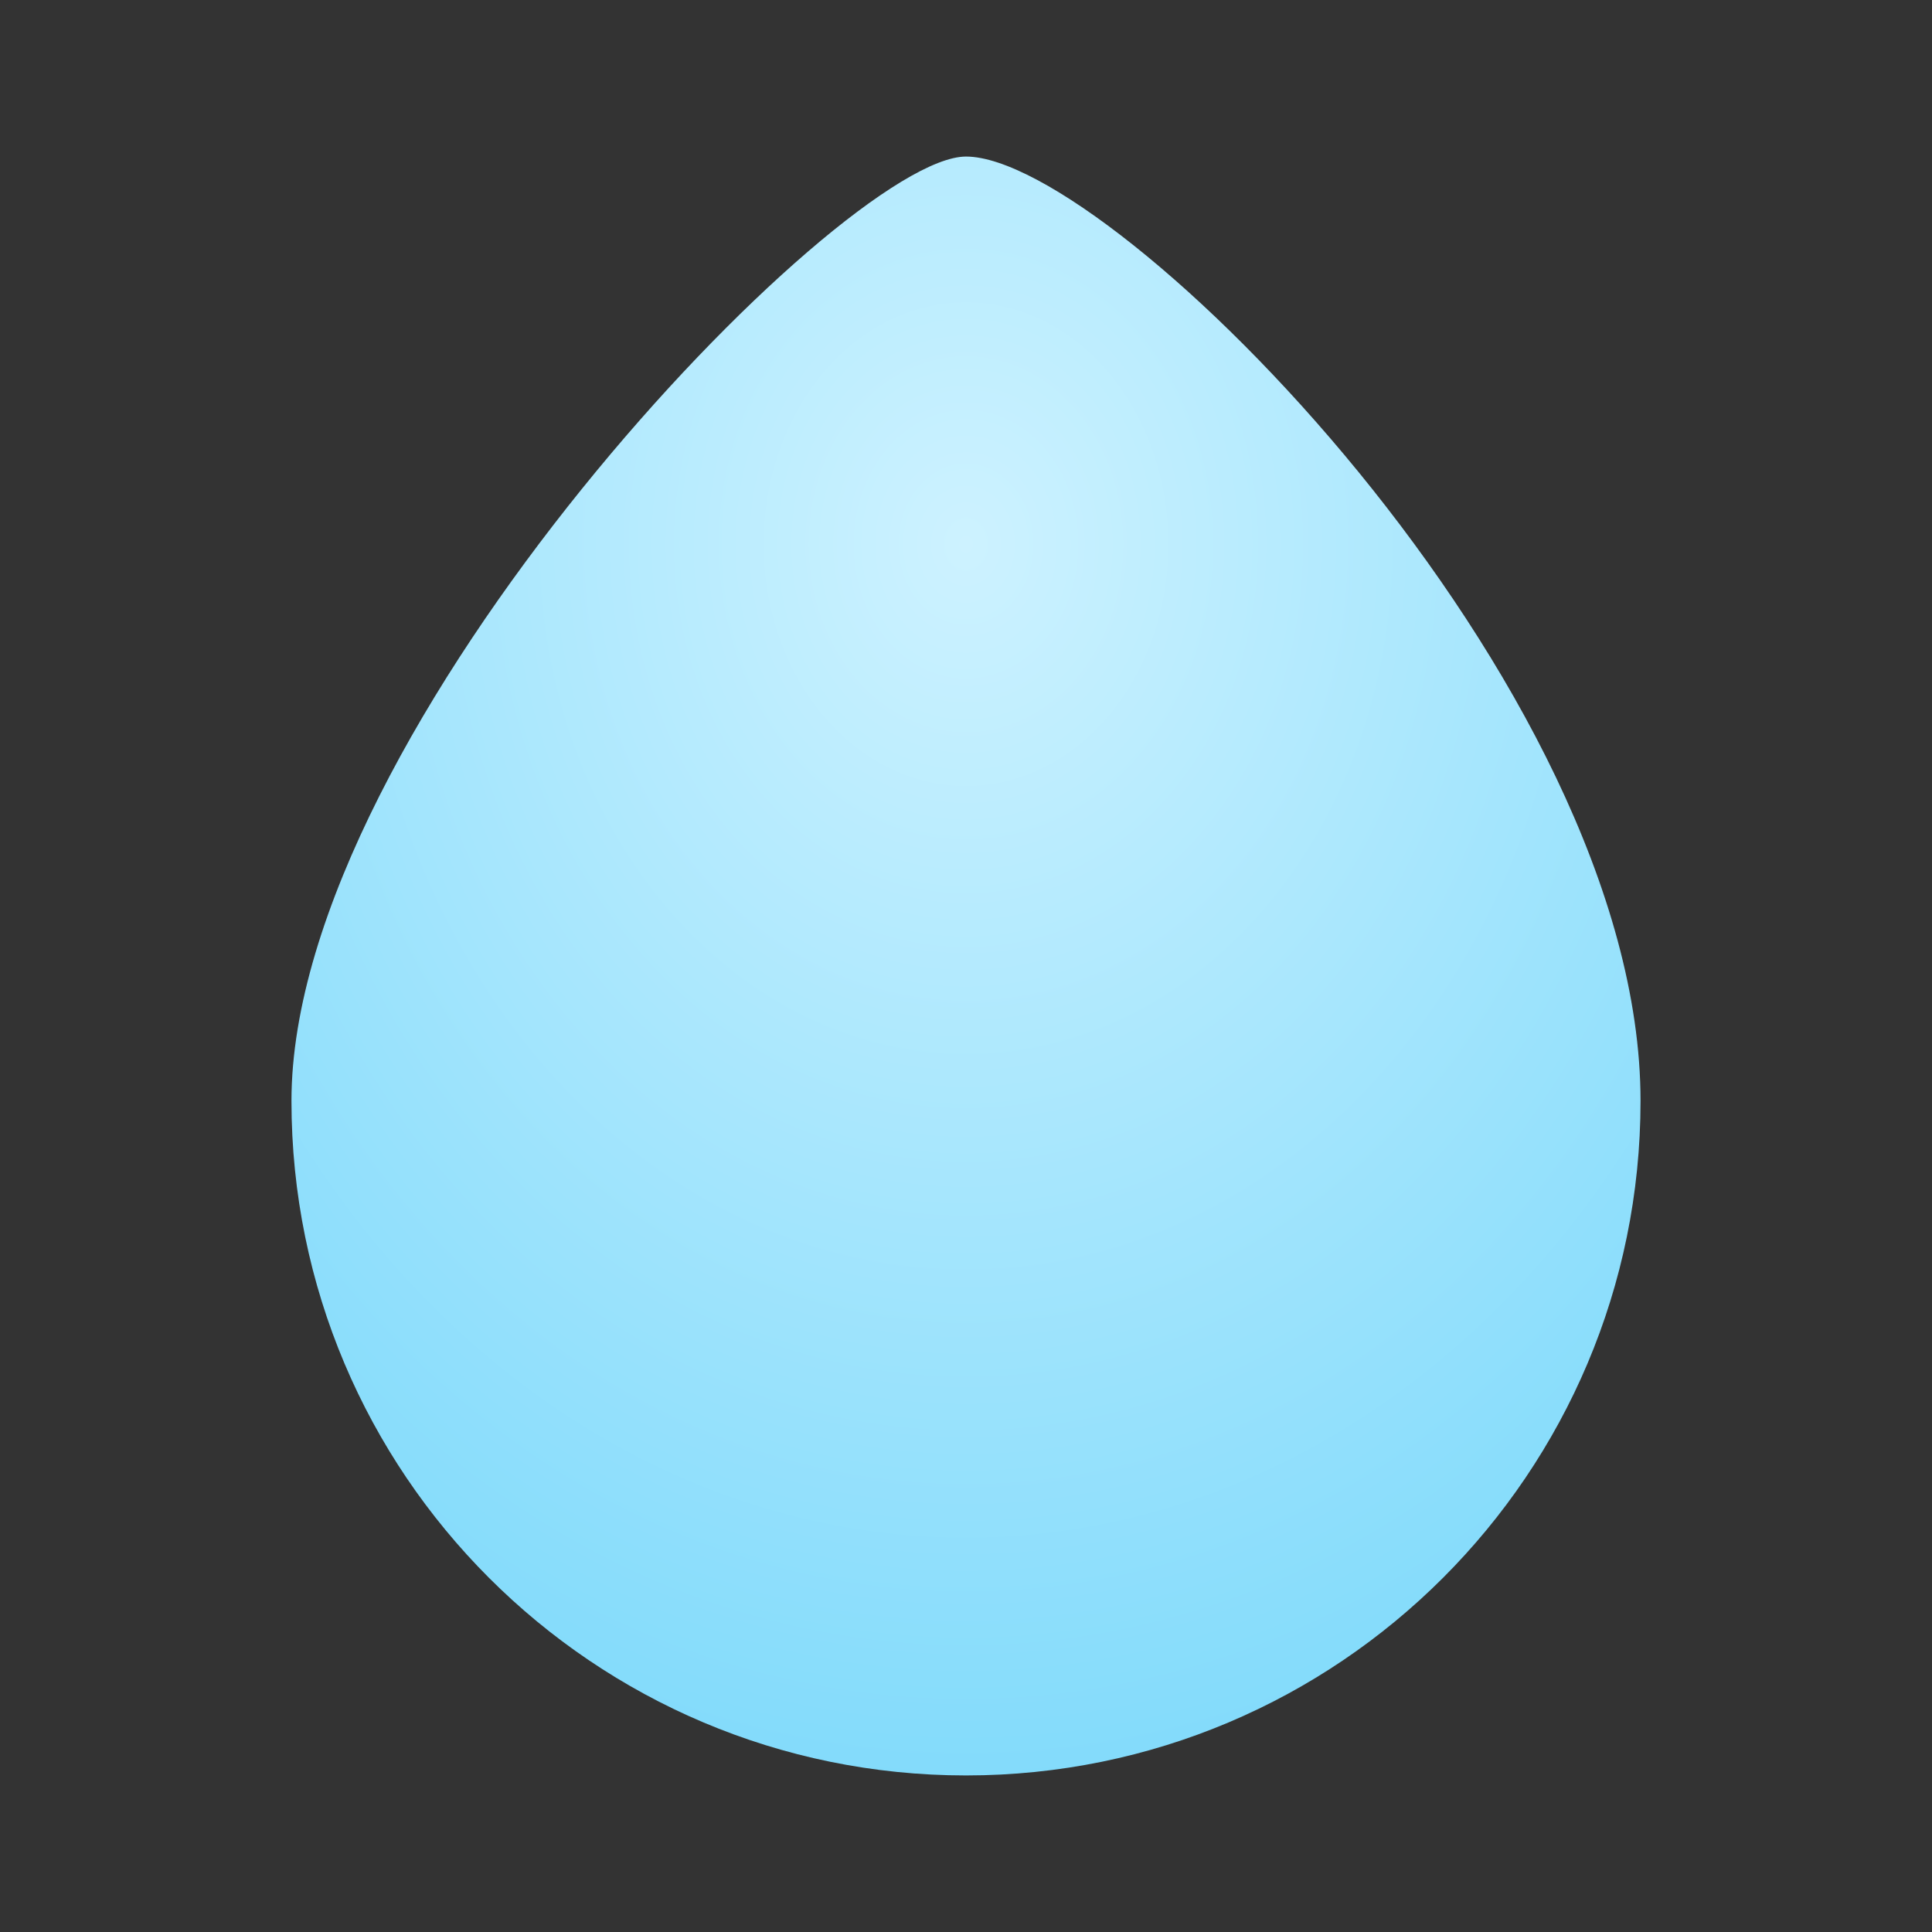 <svg width="58" height="58" viewBox="0 0 58 58" fill="none" xmlns="http://www.w3.org/2000/svg">
<rect x="0" y="0" width="58" height="58" fill="#333333" stroke="none"/>
<path d="M49.25 33.05C49.25 44.234 40.184 53.3 29 53.3C17.816 53.3 8.75 44.234 8.75 33.05C8.75 21.866 25.241 4.7 29 4.7C33.434 4.7 49.25 20.516 49.25 33.05Z" fill="url(#paint0_radial_100_56)"/>
<defs>
<radialGradient id="paint0_radial_100_56" cx="0" cy="0" r="1" gradientUnits="userSpaceOnUse" gradientTransform="translate(29 16.4) rotate(90) scale(36.9 30.75)">
<stop stop-color="#CDF2FF"/>
<stop offset="1" stop-color="#83DBFB"/>
</radialGradient>
</defs>
</svg>
